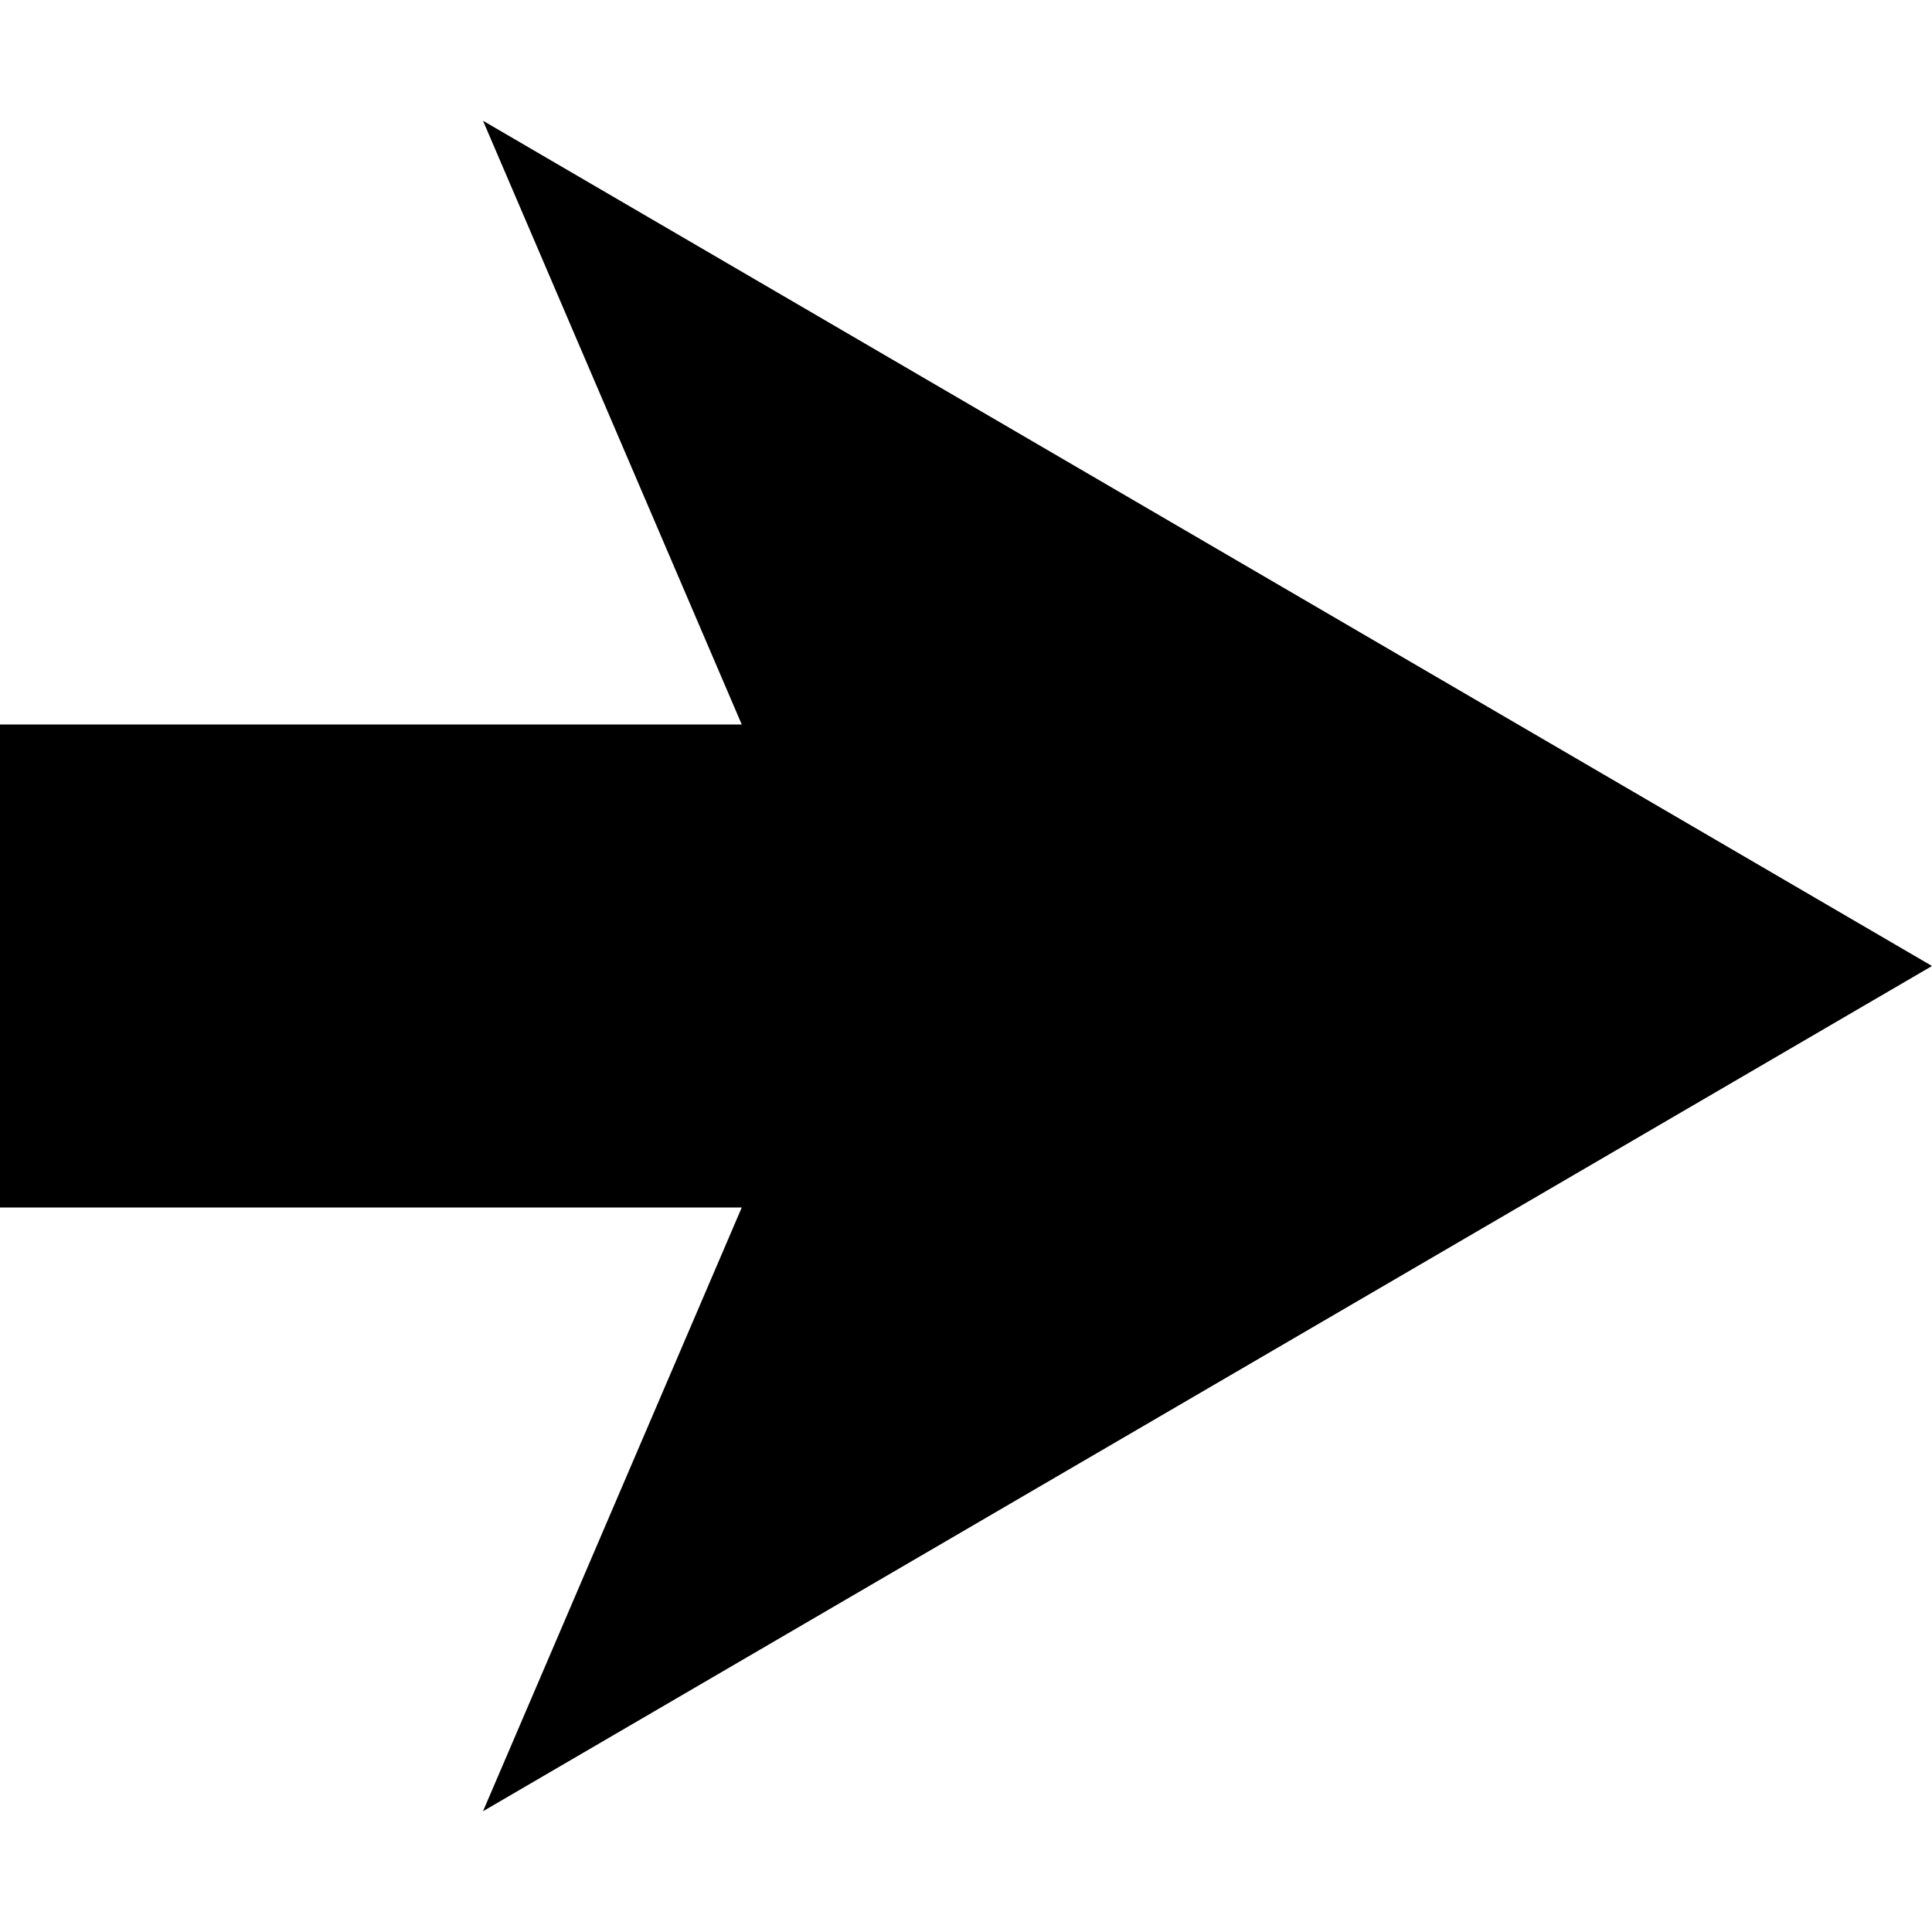 <svg data-icon="arrow-thick" version="1.1" xmlns="http://www.w3.org/2000/svg" width="16" height="16" class="iconic iconic-arrow-thick iconic-size-sm iconic-arrow-thick-right-fill-large-angled" viewBox="0 0 16 16">
  <g>
    <title>Arrow Thick Right Fill Large Angled</title>
  </g>
  <g data-width="16" data-height="14" data-defaultMaxHeight="16" class="iconic-container" transform=" translate(0 1)">
    <path stroke="#000" stroke-width="4" stroke-miterlimit="10" class="iconic-arrow-thick-stem iconic-property-stroke" d="M0 8h12.25" fill="none" transform=" rotate(0 8 8 ) translate(0 -1)"></path>
    <path class="iconic-arrow-thick-head iconic-arrow-thick-head-fill-large-angled iconic-property-fill" d="M16 8l-12 7 3-7-3-7z" display="inline" transform=" rotate(0 8 8 ) translate(0 -1)"></path>
  </g>
</svg>